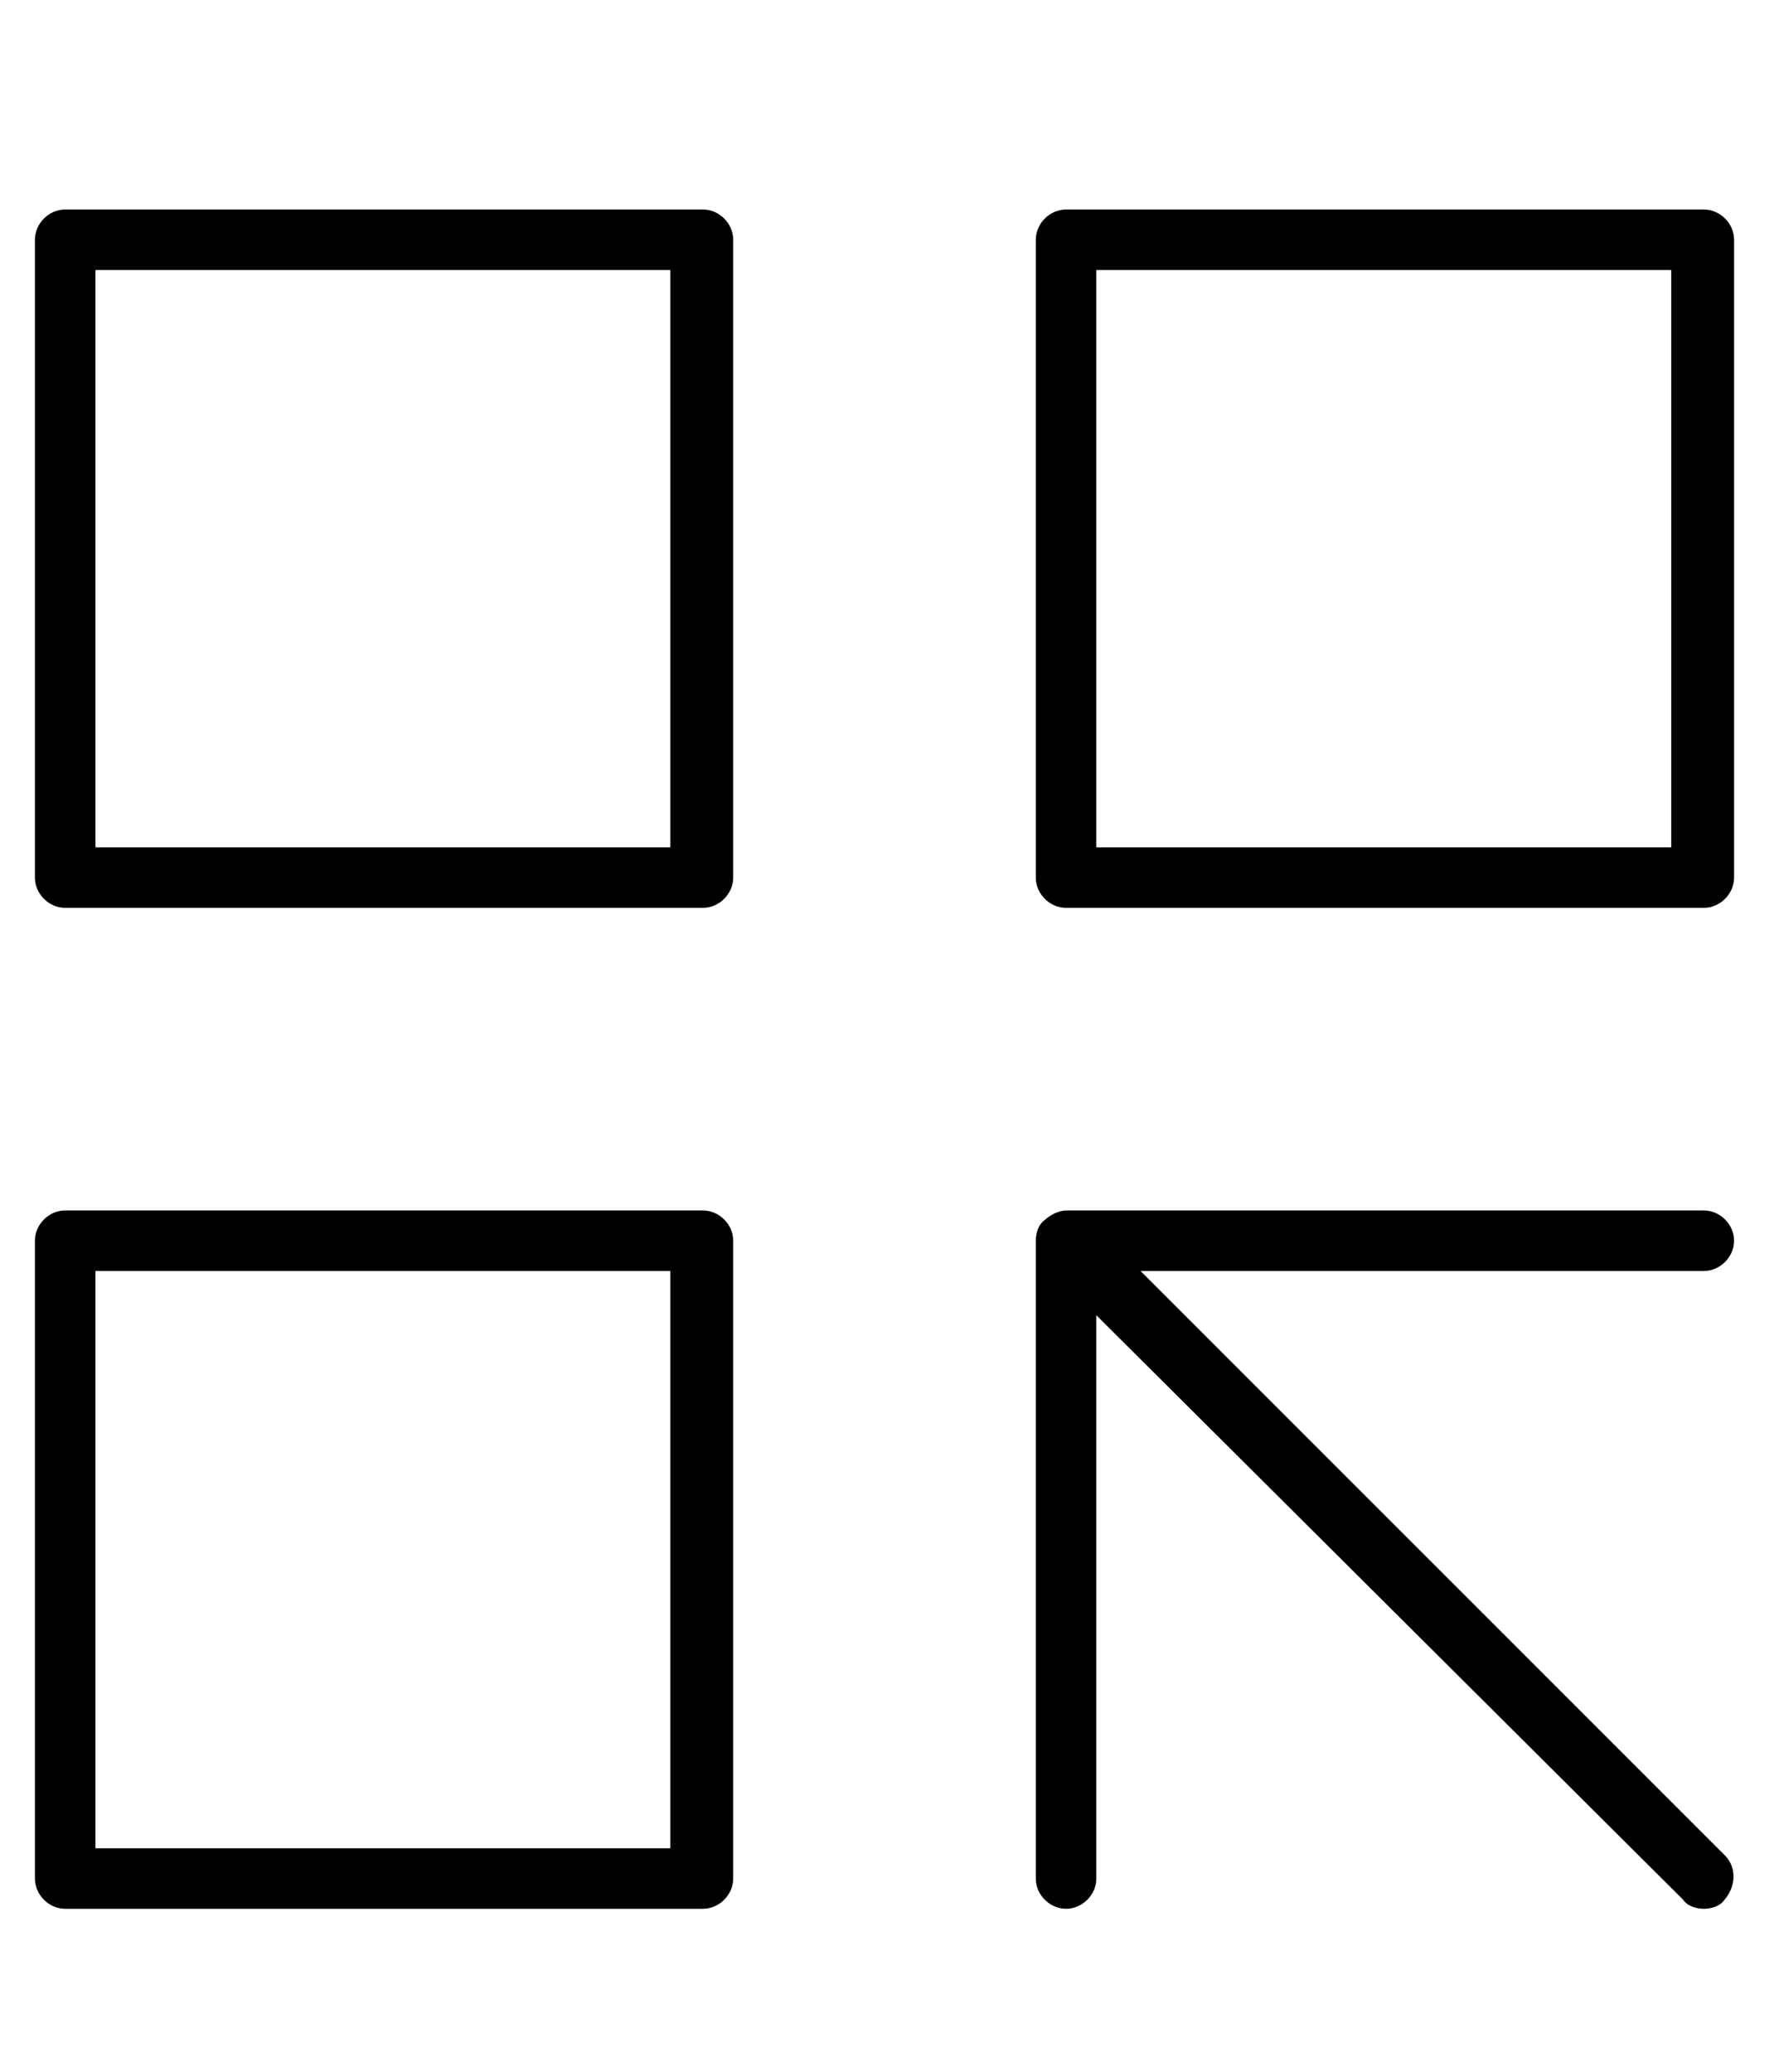 <svg xmlns="http://www.w3.org/2000/svg" xmlns:xlink="http://www.w3.org/1999/xlink" x="0px" y="0px"
	 viewBox="0 0 76 89" style="enable-background:new 0 0 76 89;" xml:space="preserve">
<path d="M30.2,39H2.8c-0.7,0-1.3-0.6-1.3-1.3V10.3C1.5,9.6,2.1,9,2.8,9h27.4c0.7,0,1.3,0.6,1.3,1.3l0,0v27.4
	C31.5,38.4,30.9,39,30.2,39L30.2,39z M4.1,36.4h24.7V11.6H4.1V36.4z M30.2,82H2.8c-0.7,0-1.3-0.6-1.3-1.3l0,0V53.3
	c0-0.7,0.6-1.3,1.3-1.3h27.4c0.7,0,1.3,0.6,1.3,1.3v27.4C31.5,81.4,30.9,82,30.2,82L30.2,82z M4.1,79.4h24.7V54.6H4.1V79.4z
	 M73.2,39H45.8c-0.7,0-1.3-0.6-1.3-1.3l0,0V10.3c0-0.7,0.6-1.3,1.3-1.3h27.4c0.7,0,1.3,0.6,1.3,1.3v27.4C74.5,38.4,73.9,39,73.2,39z
	 M47.1,36.4h24.7V11.6H47.1V36.4z M73.2,82c-0.3,0-0.7-0.1-0.9-0.4L47.1,56.5v24.2c0,0.7-0.6,1.3-1.3,1.3s-1.3-0.6-1.3-1.3V53.3l0,0
	l0,0c0-0.3,0.1-0.7,0.4-0.9l0,0l0,0l0,0l0,0l0,0l0,0l0,0c0.2-0.2,0.6-0.4,0.9-0.4l0,0l0,0h27.4c0.7,0,1.3,0.6,1.3,1.3
	s-0.6,1.3-1.3,1.3H49l25.1,25.1c0.5,0.5,0.5,1.3,0,1.9C73.9,81.9,73.5,82,73.2,82z"/>
</svg>
